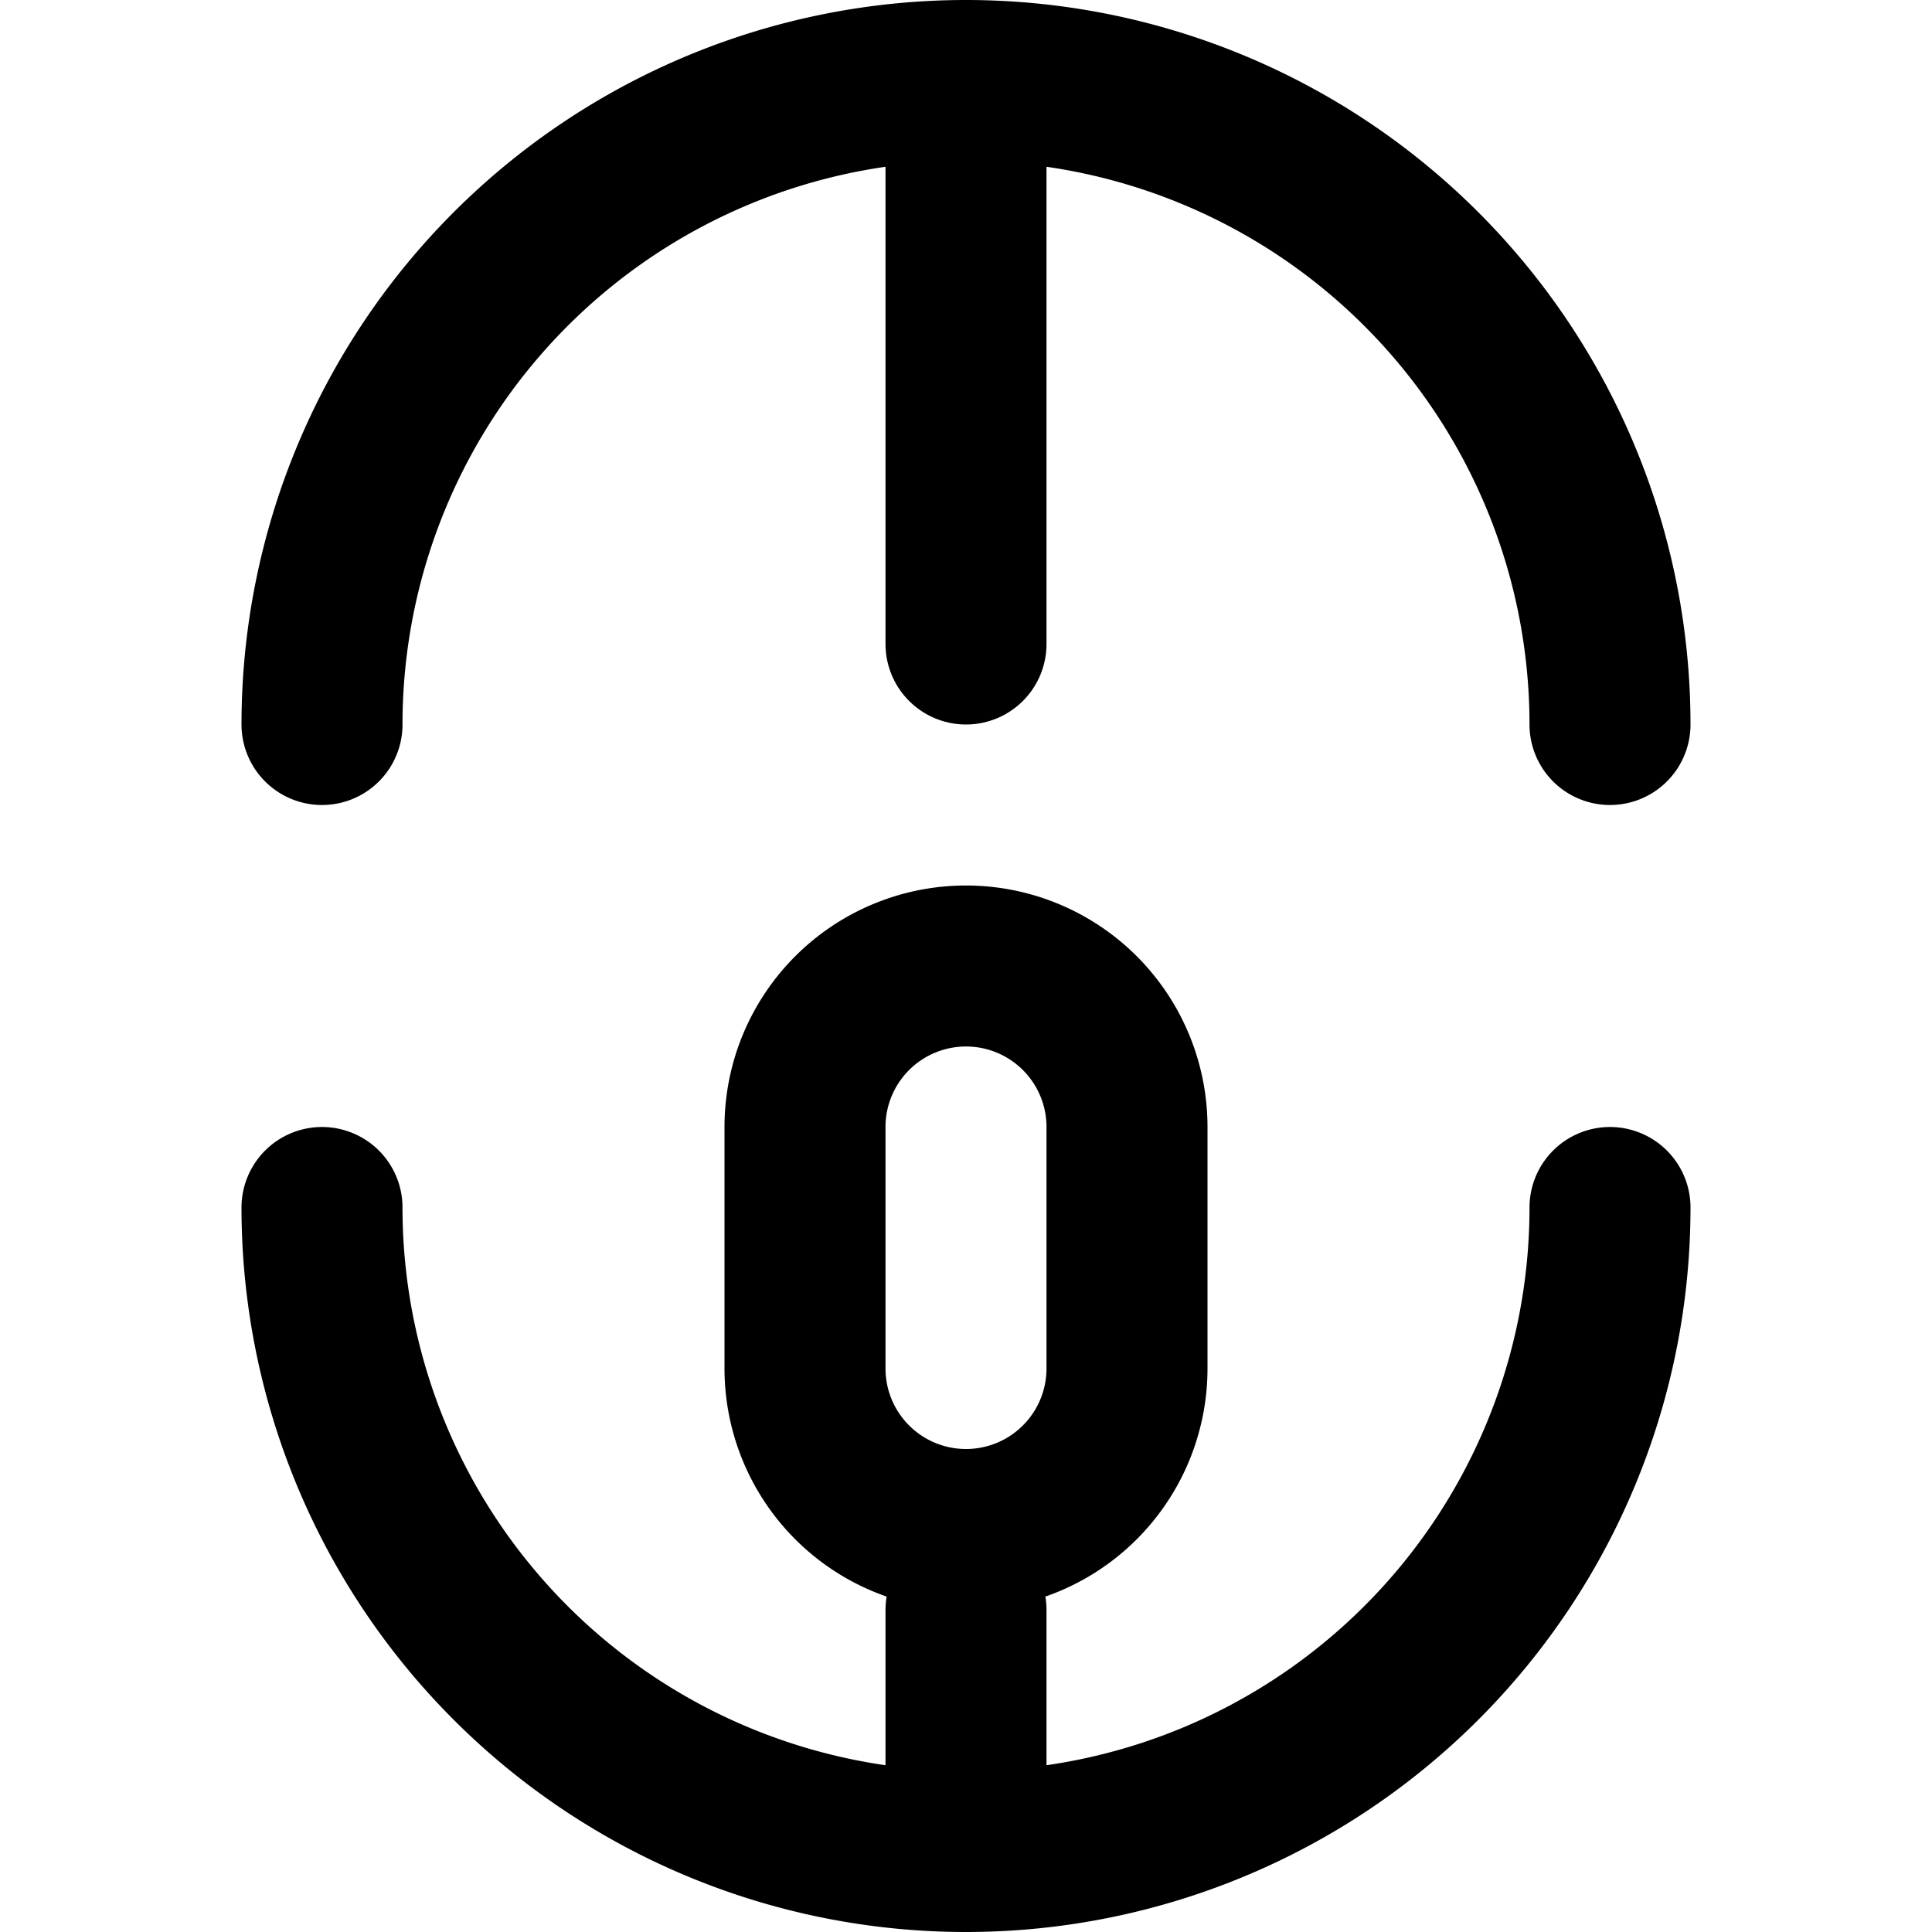 <svg xmlns="http://www.w3.org/2000/svg" viewBox="0 0 24 24" fill="none" stroke="currentColor" stroke-width="2" stroke-linecap="round" stroke-linejoin="round">
  <path d="M12 2v6M12 22v-2"/>
  <path d="M12 12a2 2 0 0 0-2 2v3a2 2 0 0 0 4 0v-3a2 2 0 0 0-2-2z"/>
  <path d="M4 9a8 8 0 0 1 16 0"/>
  <path d="M4 15a8 8 0 0 0 16 0"/>
</svg> 
